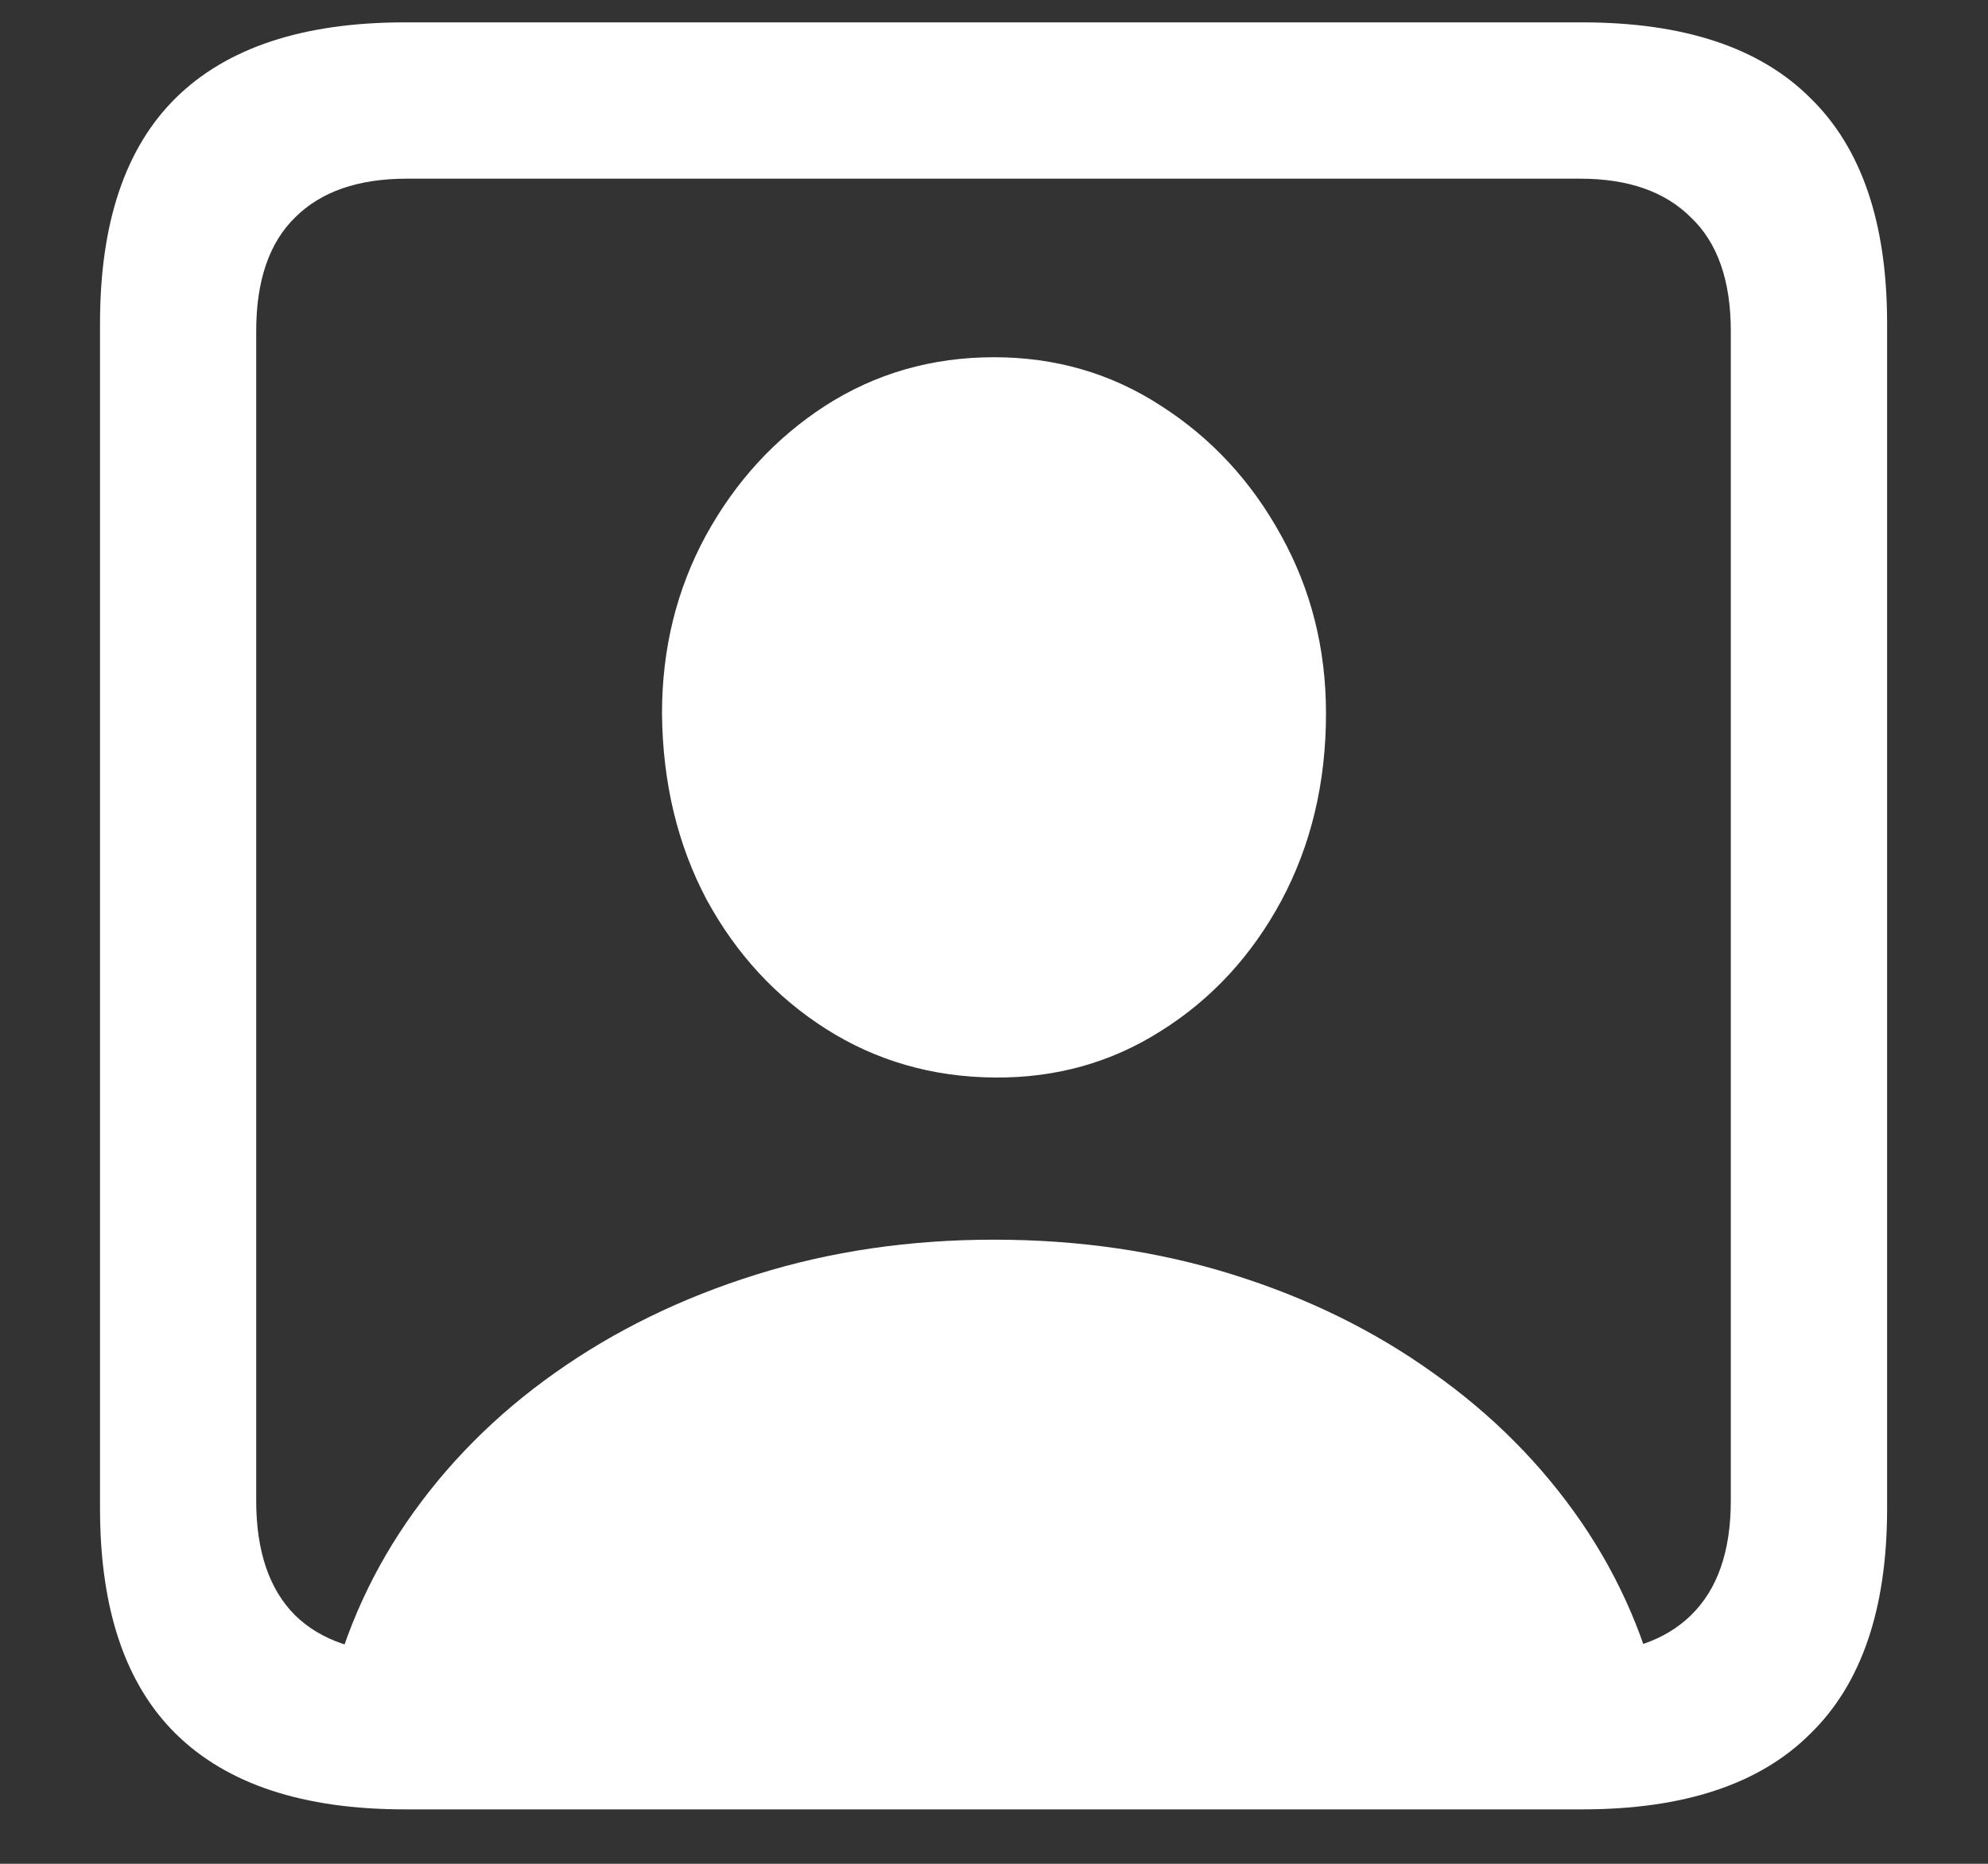 <svg width="16" height="15" viewBox="0 0 16 15" fill="none" xmlns="http://www.w3.org/2000/svg">
<rect x="0" y="0" width="16" height="15" fill="#333333" stroke="none"/>
<path d="M3.258 14.562H12.734C13.552 14.562 14.164 14.359 14.57 13.953C14.982 13.552 15.188 12.948 15.188 12.141V2.602C15.188 1.794 14.982 1.19 14.57 0.789C14.164 0.383 13.552 0.18 12.734 0.18H3.258C2.44 0.18 1.826 0.383 1.414 0.789C1.008 1.19 0.805 1.794 0.805 2.602V12.141C0.805 12.948 1.008 13.552 1.414 13.953C1.826 14.359 2.44 14.562 3.258 14.562ZM3.273 13.305C2.883 13.305 2.583 13.203 2.375 13C2.167 12.792 2.062 12.484 2.062 12.078V2.664C2.062 2.258 2.167 1.953 2.375 1.75C2.583 1.542 2.883 1.438 3.273 1.438H12.719C13.104 1.438 13.401 1.542 13.609 1.75C13.823 1.953 13.93 2.258 13.93 2.664V12.078C13.93 12.484 13.823 12.792 13.609 13C13.401 13.203 13.104 13.305 12.719 13.305H3.273ZM2.625 13.766H13.375C13.26 13.219 13.044 12.713 12.727 12.25C12.409 11.787 12.01 11.385 11.531 11.047C11.057 10.708 10.521 10.445 9.922 10.258C9.323 10.07 8.682 9.977 8 9.977C7.323 9.977 6.685 10.07 6.086 10.258C5.487 10.445 4.948 10.708 4.469 11.047C3.99 11.385 3.591 11.787 3.273 12.25C2.956 12.713 2.74 13.219 2.625 13.766ZM8 8.672C8.495 8.677 8.943 8.552 9.344 8.297C9.75 8.042 10.073 7.693 10.312 7.25C10.552 6.802 10.672 6.299 10.672 5.742C10.672 5.221 10.552 4.745 10.312 4.312C10.073 3.875 9.75 3.526 9.344 3.266C8.943 3.005 8.495 2.875 8 2.875C7.5 2.875 7.047 3.005 6.641 3.266C6.24 3.526 5.919 3.875 5.68 4.312C5.445 4.745 5.328 5.221 5.328 5.742C5.333 6.299 5.453 6.799 5.688 7.242C5.927 7.68 6.247 8.026 6.648 8.281C7.049 8.536 7.5 8.667 8 8.672Z" fill="white"/>
</svg>
